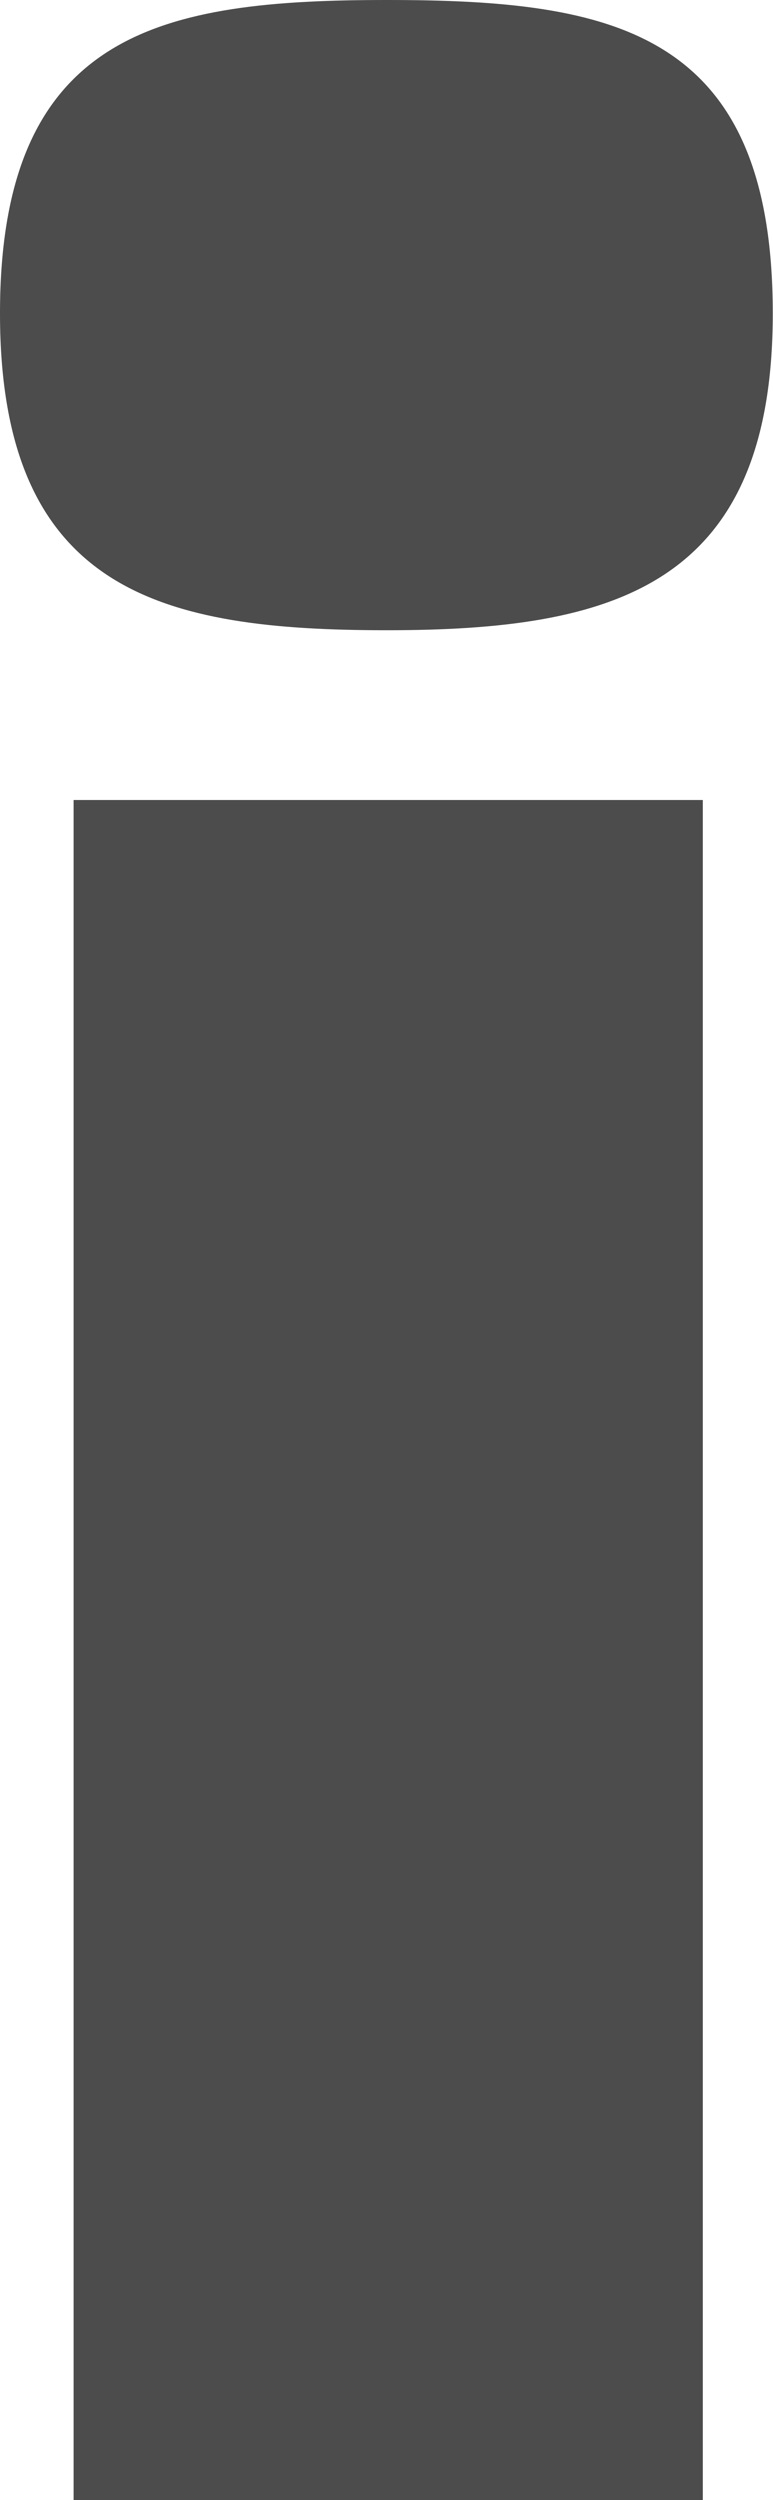 <?xml version="1.0" encoding="UTF-8"?>
<svg xmlns="http://www.w3.org/2000/svg" xmlns:xlink="http://www.w3.org/1999/xlink" width="3.403" height="11" viewBox="0 0 3.403 11">
<path fill-rule="nonzero" fill="rgb(30%,30%,30%)" fill-opacity="1" d="M 1.703 2.773 C 0.719 2.773 0 2.609 0 1.379 C 0 0.133 0.719 0 1.703 0 C 2.699 0 3.402 0.133 3.402 1.379 C 3.402 2.582 2.699 2.773 1.703 2.773 Z M 0.324 11 L 0.324 3.52 L 3.094 3.52 L 3.094 11 Z M 0.324 11 "/>
</svg>
